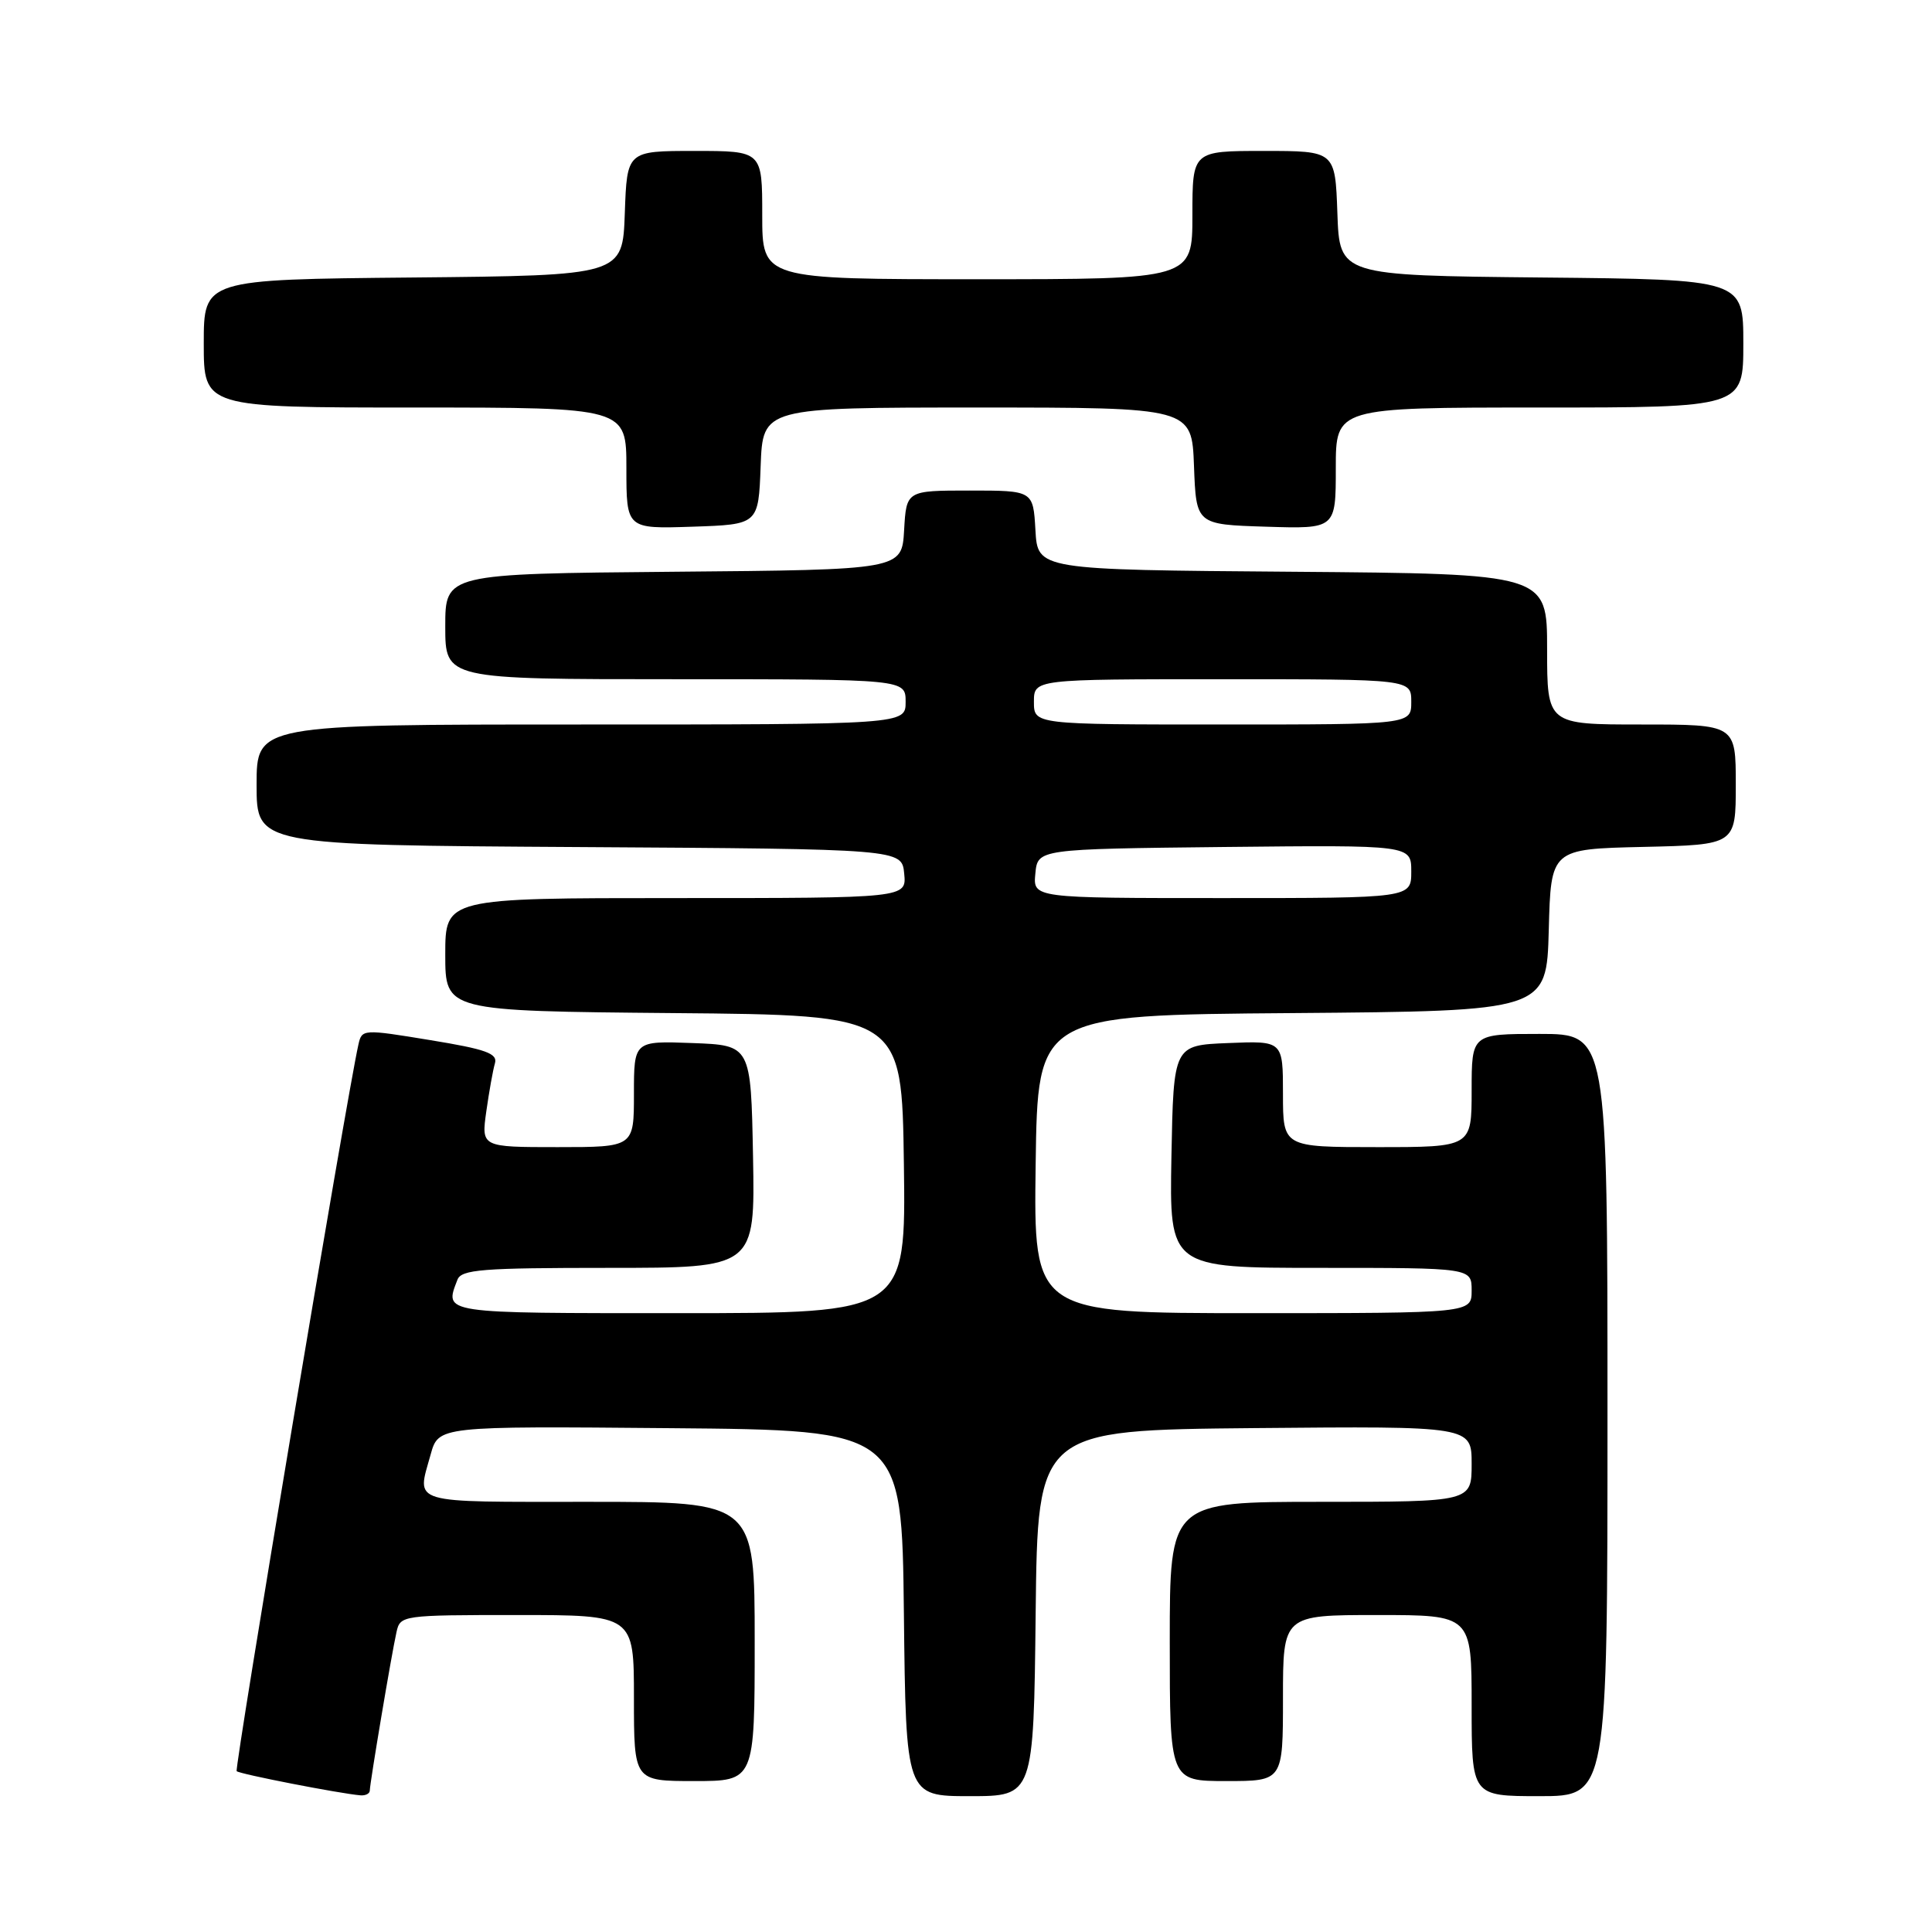 <?xml version="1.0" encoding="UTF-8" standalone="no"?>
<!DOCTYPE svg PUBLIC "-//W3C//DTD SVG 1.1//EN" "http://www.w3.org/Graphics/SVG/1.1/DTD/svg11.dtd" >
<svg xmlns="http://www.w3.org/2000/svg" xmlns:xlink="http://www.w3.org/1999/xlink" version="1.1" viewBox="0 0 256 256">
 <g >
 <path fill="currentColor"
d=" M 49.00 237.25 C 49.01 236.27 51.88 219.17 52.54 216.25 C 53.03 214.04 53.28 214.00 68.52 214.00 C 84.00 214.00 84.00 214.00 84.00 225.00 C 84.00 236.00 84.00 236.00 92.00 236.00 C 100.00 236.00 100.00 236.00 100.00 217.50 C 100.00 199.00 100.00 199.00 78.00 199.00 C 53.96 199.00 55.21 199.38 57.06 192.74 C 58.10 188.97 58.10 188.97 88.80 189.24 C 119.50 189.50 119.50 189.50 119.77 213.75 C 120.04 238.00 120.04 238.00 128.50 238.00 C 136.96 238.00 136.96 238.00 137.23 213.75 C 137.50 189.50 137.50 189.50 166.25 189.23 C 195.00 188.97 195.00 188.97 195.00 193.98 C 195.00 199.00 195.00 199.00 175.00 199.00 C 155.00 199.00 155.00 199.00 155.00 217.50 C 155.00 236.00 155.00 236.00 162.50 236.00 C 170.00 236.00 170.00 236.00 170.00 225.00 C 170.00 214.00 170.00 214.00 182.50 214.00 C 195.00 214.00 195.00 214.00 195.00 226.00 C 195.00 238.00 195.00 238.00 204.00 238.00 C 213.00 238.00 213.00 238.00 213.00 187.50 C 213.00 137.00 213.00 137.00 204.00 137.00 C 195.00 137.00 195.00 137.00 195.00 144.50 C 195.00 152.00 195.00 152.00 182.50 152.00 C 170.00 152.00 170.00 152.00 170.00 144.96 C 170.00 137.91 170.00 137.91 162.75 138.21 C 155.50 138.50 155.50 138.50 155.22 153.25 C 154.95 168.00 154.95 168.00 174.97 168.00 C 195.00 168.00 195.00 168.00 195.00 171.00 C 195.00 174.00 195.00 174.00 165.98 174.00 C 136.96 174.00 136.96 174.00 137.23 154.25 C 137.50 134.50 137.50 134.50 171.22 134.24 C 204.93 133.97 204.93 133.97 205.22 123.24 C 205.50 112.50 205.50 112.50 217.75 112.22 C 230.00 111.94 230.00 111.94 230.00 103.97 C 230.00 96.00 230.00 96.00 217.50 96.00 C 205.00 96.00 205.00 96.00 205.00 86.01 C 205.00 76.03 205.00 76.03 171.25 75.76 C 137.50 75.50 137.50 75.50 137.20 70.25 C 136.90 65.00 136.90 65.00 128.50 65.00 C 120.10 65.00 120.10 65.00 119.80 70.25 C 119.50 75.50 119.50 75.50 89.25 75.76 C 59.00 76.03 59.00 76.03 59.00 83.01 C 59.00 90.00 59.00 90.00 89.50 90.00 C 120.00 90.00 120.00 90.00 120.00 93.00 C 120.00 96.00 120.00 96.00 77.00 96.00 C 34.00 96.00 34.00 96.00 34.00 103.99 C 34.00 111.98 34.00 111.98 76.75 112.24 C 119.50 112.50 119.50 112.50 119.81 115.75 C 120.13 119.00 120.13 119.00 89.56 119.00 C 59.00 119.00 59.00 119.00 59.00 126.49 C 59.00 133.97 59.00 133.97 89.25 134.24 C 119.50 134.50 119.50 134.50 119.77 154.25 C 120.04 174.00 120.04 174.00 90.02 174.00 C 58.28 174.00 58.88 174.09 60.61 169.58 C 61.13 168.21 63.85 168.00 80.63 168.00 C 100.05 168.00 100.05 168.00 99.78 153.25 C 99.50 138.50 99.50 138.50 91.75 138.21 C 84.00 137.92 84.00 137.92 84.00 144.96 C 84.00 152.00 84.00 152.00 73.89 152.00 C 63.77 152.00 63.77 152.00 64.44 147.25 C 64.81 144.64 65.32 141.78 65.58 140.90 C 65.96 139.59 64.41 139.03 57.00 137.82 C 48.06 136.35 47.95 136.36 47.49 138.42 C 45.96 145.19 31.03 234.36 31.36 234.69 C 31.73 235.07 44.97 237.65 47.75 237.89 C 48.44 237.95 49.00 237.66 49.00 237.25 Z  M 100.79 61.75 C 101.08 54.00 101.08 54.00 129.50 54.00 C 157.92 54.00 157.92 54.00 158.21 61.75 C 158.50 69.50 158.50 69.50 167.75 69.79 C 177.00 70.08 177.00 70.08 177.00 62.04 C 177.00 54.00 177.00 54.00 204.00 54.00 C 231.00 54.00 231.00 54.00 231.00 45.52 C 231.00 37.03 231.00 37.03 204.25 36.77 C 177.50 36.50 177.50 36.50 177.21 28.25 C 176.92 20.00 176.92 20.00 167.46 20.00 C 158.00 20.00 158.00 20.00 158.00 28.50 C 158.00 37.00 158.00 37.00 129.50 37.00 C 101.00 37.00 101.00 37.00 101.00 28.50 C 101.00 20.00 101.00 20.00 92.04 20.00 C 83.08 20.00 83.08 20.00 82.79 28.25 C 82.50 36.50 82.50 36.50 54.75 36.77 C 27.00 37.03 27.00 37.03 27.00 45.52 C 27.00 54.00 27.00 54.00 55.00 54.00 C 83.00 54.00 83.00 54.00 83.00 62.04 C 83.00 70.08 83.00 70.08 91.75 69.79 C 100.50 69.50 100.50 69.50 100.79 61.75 Z  M 137.19 115.75 C 137.50 112.50 137.50 112.50 162.25 112.23 C 187.00 111.97 187.00 111.97 187.00 115.48 C 187.00 119.00 187.00 119.00 161.94 119.00 C 136.87 119.00 136.87 119.00 137.19 115.75 Z  M 137.00 93.00 C 137.00 90.00 137.00 90.00 162.00 90.00 C 187.00 90.00 187.00 90.00 187.00 93.00 C 187.00 96.00 187.00 96.00 162.00 96.00 C 137.00 96.00 137.00 96.00 137.00 93.00 Z "/>
</g>
</svg>